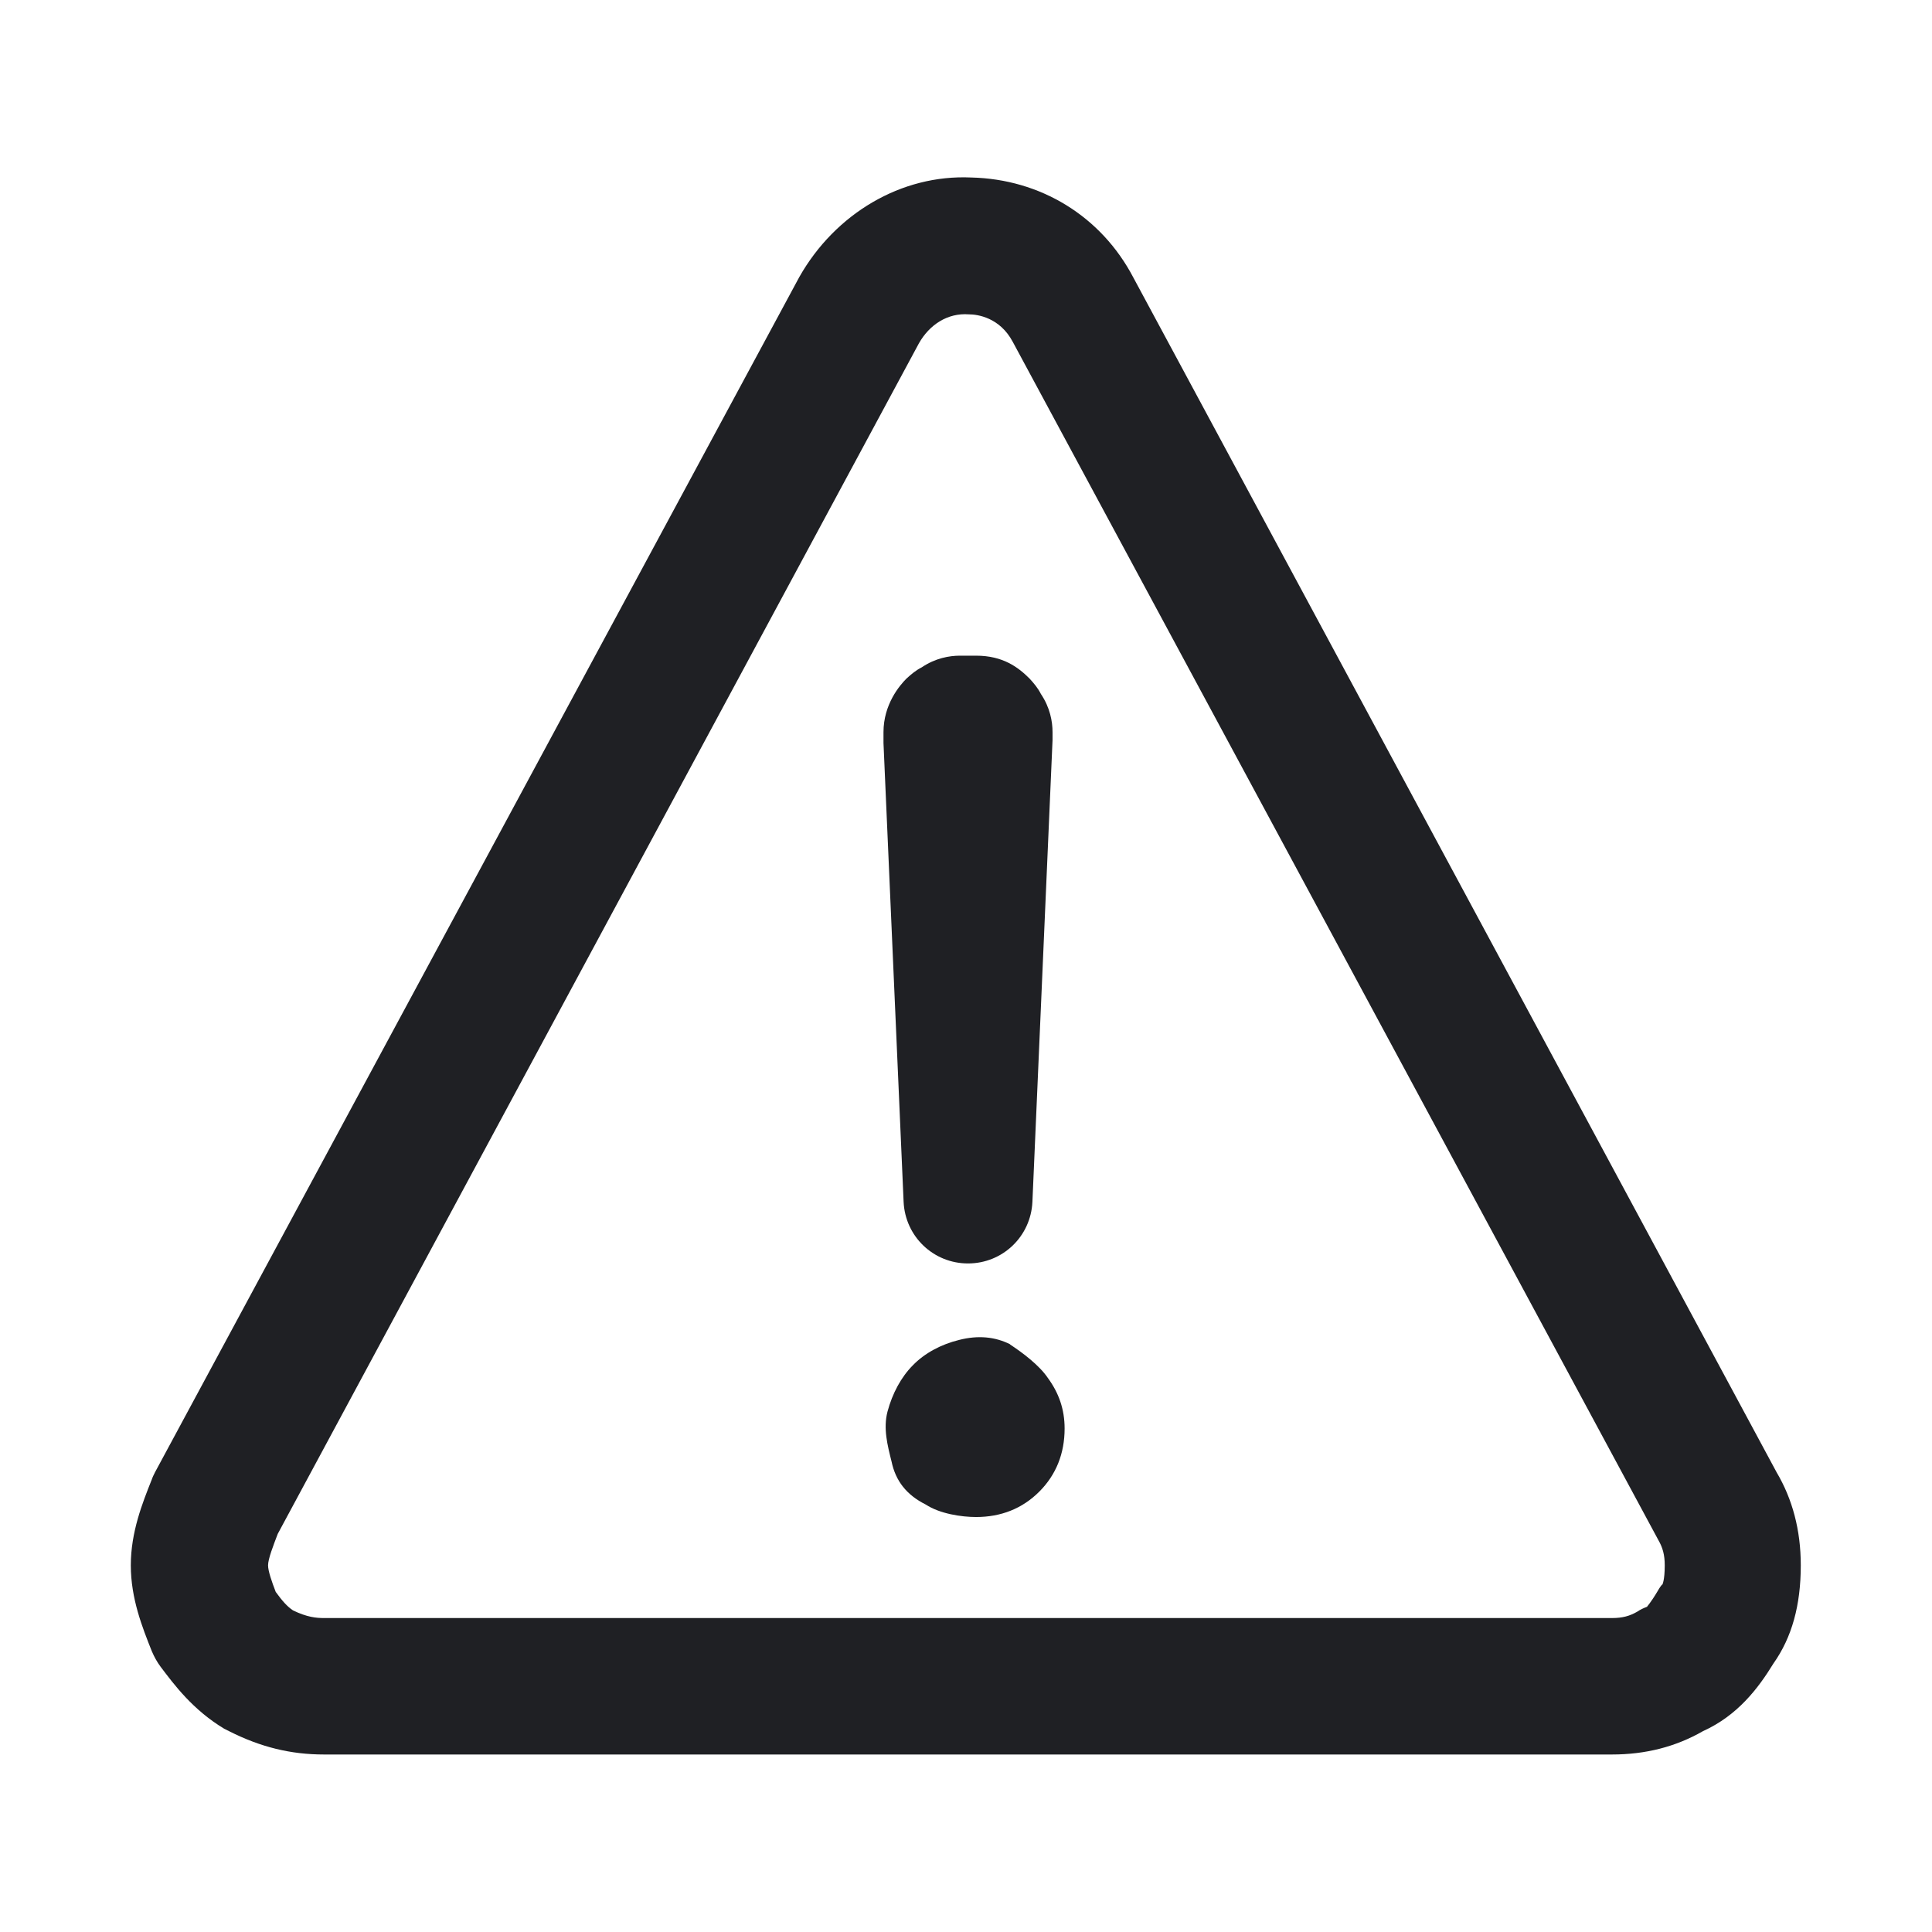 <svg width="48" height="48" viewBox="0 0 48 48" fill="none" xmlns="http://www.w3.org/2000/svg">
<path d="M28.16 6.9C27.36 5.37 25.85 4.45 24.13 4.41C22.39 4.33 20.75 5.31 19.86 6.88L3.85 36.58C3.82 36.64 3.79 36.7 3.77 36.76C3.54 37.34 3.25 38.06 3.25 38.89C3.25 39.72 3.54 40.44 3.77 41.02C3.83 41.16 3.9 41.29 3.99 41.41C4.33 41.86 4.79 42.48 5.57 42.95C5.61 42.97 5.65 42.99 5.69 43.01C6.48 43.41 7.23 43.59 8.05 43.59H40.05C40.88 43.59 41.63 43.4 42.31 43.01C43.17 42.62 43.68 41.95 44.06 41.33C44.52 40.68 44.74 39.88 44.74 38.89C44.74 38.01 44.53 37.24 44.14 36.58L28.16 6.9ZM41.29 39.37C41.29 39.37 41.22 39.46 41.19 39.52C41 39.84 40.92 39.91 40.92 39.92C40.84 39.95 40.75 39.99 40.68 40.04C40.49 40.15 40.31 40.2 40.05 40.2H8.05C7.86 40.2 7.63 40.18 7.28 40.01C7.13 39.91 7.01 39.77 6.85 39.55C6.75 39.29 6.66 39.03 6.66 38.89C6.66 38.73 6.79 38.4 6.9 38.11L22.83 8.53C23.09 8.07 23.54 7.77 24.07 7.81C24.29 7.81 24.84 7.89 25.16 8.49L41.2 38.26C41.31 38.45 41.36 38.63 41.36 38.89C41.36 39.27 41.3 39.37 41.3 39.37H41.29Z" fill="#1F2024"/>
<path d="M24.05 31.39C24.91 31.39 25.61 30.72 25.65 29.86L26.15 18.39V18.19C26.15 17.93 26.09 17.58 25.86 17.24C25.79 17.1 25.69 16.98 25.58 16.86C25.3 16.58 24.92 16.29 24.25 16.29H23.85C23.59 16.29 23.24 16.35 22.9 16.58C22.76 16.65 22.64 16.75 22.52 16.86C22.35 17.03 21.95 17.5 21.95 18.19V18.39C21.95 18.39 21.95 18.44 21.95 18.46L22.45 29.86C22.49 30.72 23.19 31.39 24.05 31.39Z" fill="#1F2024"/>
<path d="M25.1 33.4C24.72 33.21 24.3 33.17 23.83 33.29C23.38 33.4 22.97 33.62 22.68 33.92C22.39 34.21 22.17 34.62 22.05 35.07C21.94 35.49 22.05 35.91 22.15 36.31C22.25 36.79 22.52 37.14 23 37.38C23.35 37.61 23.89 37.69 24.25 37.69C24.87 37.69 25.4 37.48 25.82 37.06C26.24 36.64 26.45 36.11 26.45 35.49C26.45 35.02 26.31 34.61 26.03 34.23C25.82 33.92 25.41 33.61 25.09 33.4H25.1Z" fill="#1F2024"/>
</svg>
